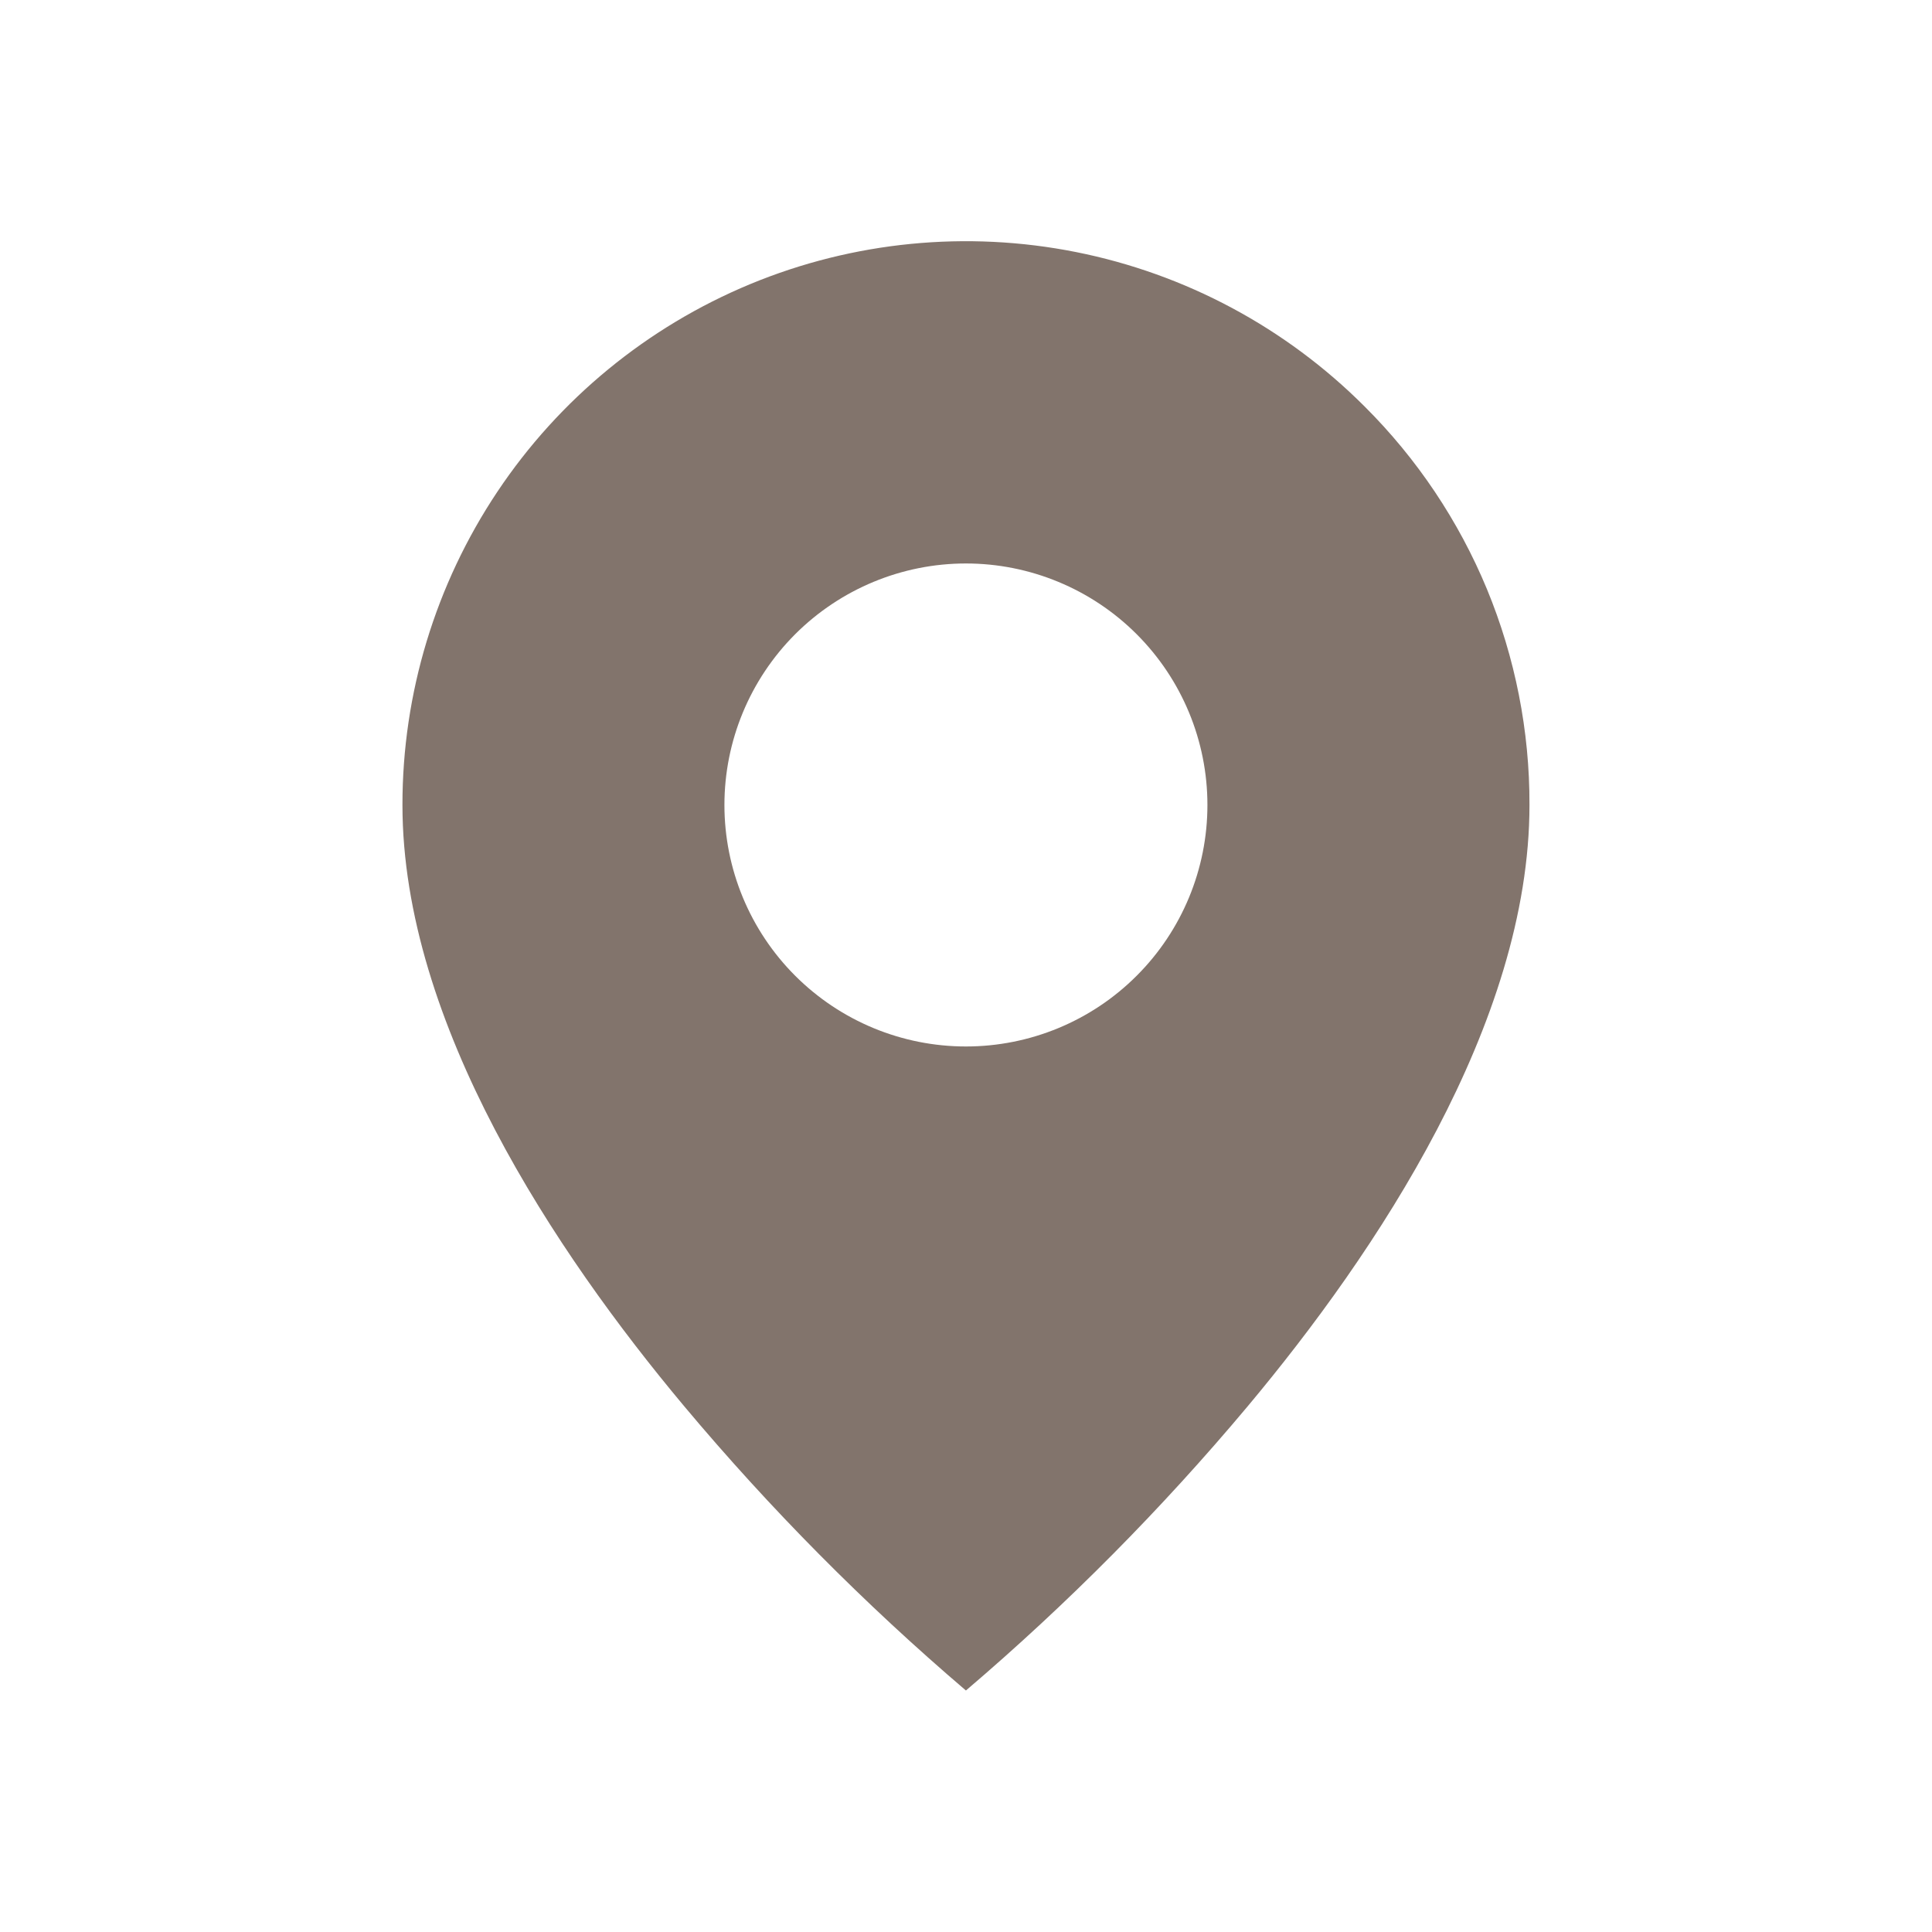 <svg width="26" height="26" viewBox="0 0 26 26" fill="none" xmlns="http://www.w3.org/2000/svg">
<path d="M12.999 22.75C11.631 21.583 10.363 20.303 9.208 18.925C7.474 16.854 5.416 13.771 5.416 10.833C5.415 9.333 5.86 7.866 6.693 6.618C7.526 5.37 8.711 4.398 10.097 3.823C11.483 3.249 13.009 3.099 14.48 3.392C15.952 3.685 17.303 4.408 18.364 5.47C19.07 6.173 19.63 7.009 20.011 7.929C20.391 8.85 20.586 9.837 20.583 10.833C20.583 13.771 18.524 16.854 16.791 18.925C15.636 20.303 14.368 21.583 12.999 22.75ZM12.999 7.583C12.137 7.583 11.311 7.926 10.701 8.535C10.092 9.145 9.749 9.971 9.749 10.833C9.749 11.695 10.092 12.522 10.701 13.131C11.311 13.741 12.137 14.083 12.999 14.083C13.861 14.083 14.688 13.741 15.297 13.131C15.907 12.522 16.249 11.695 16.249 10.833C16.249 9.971 15.907 9.145 15.297 8.535C14.688 7.926 13.861 7.583 12.999 7.583Z" fill="#82746C"/>
</svg>
